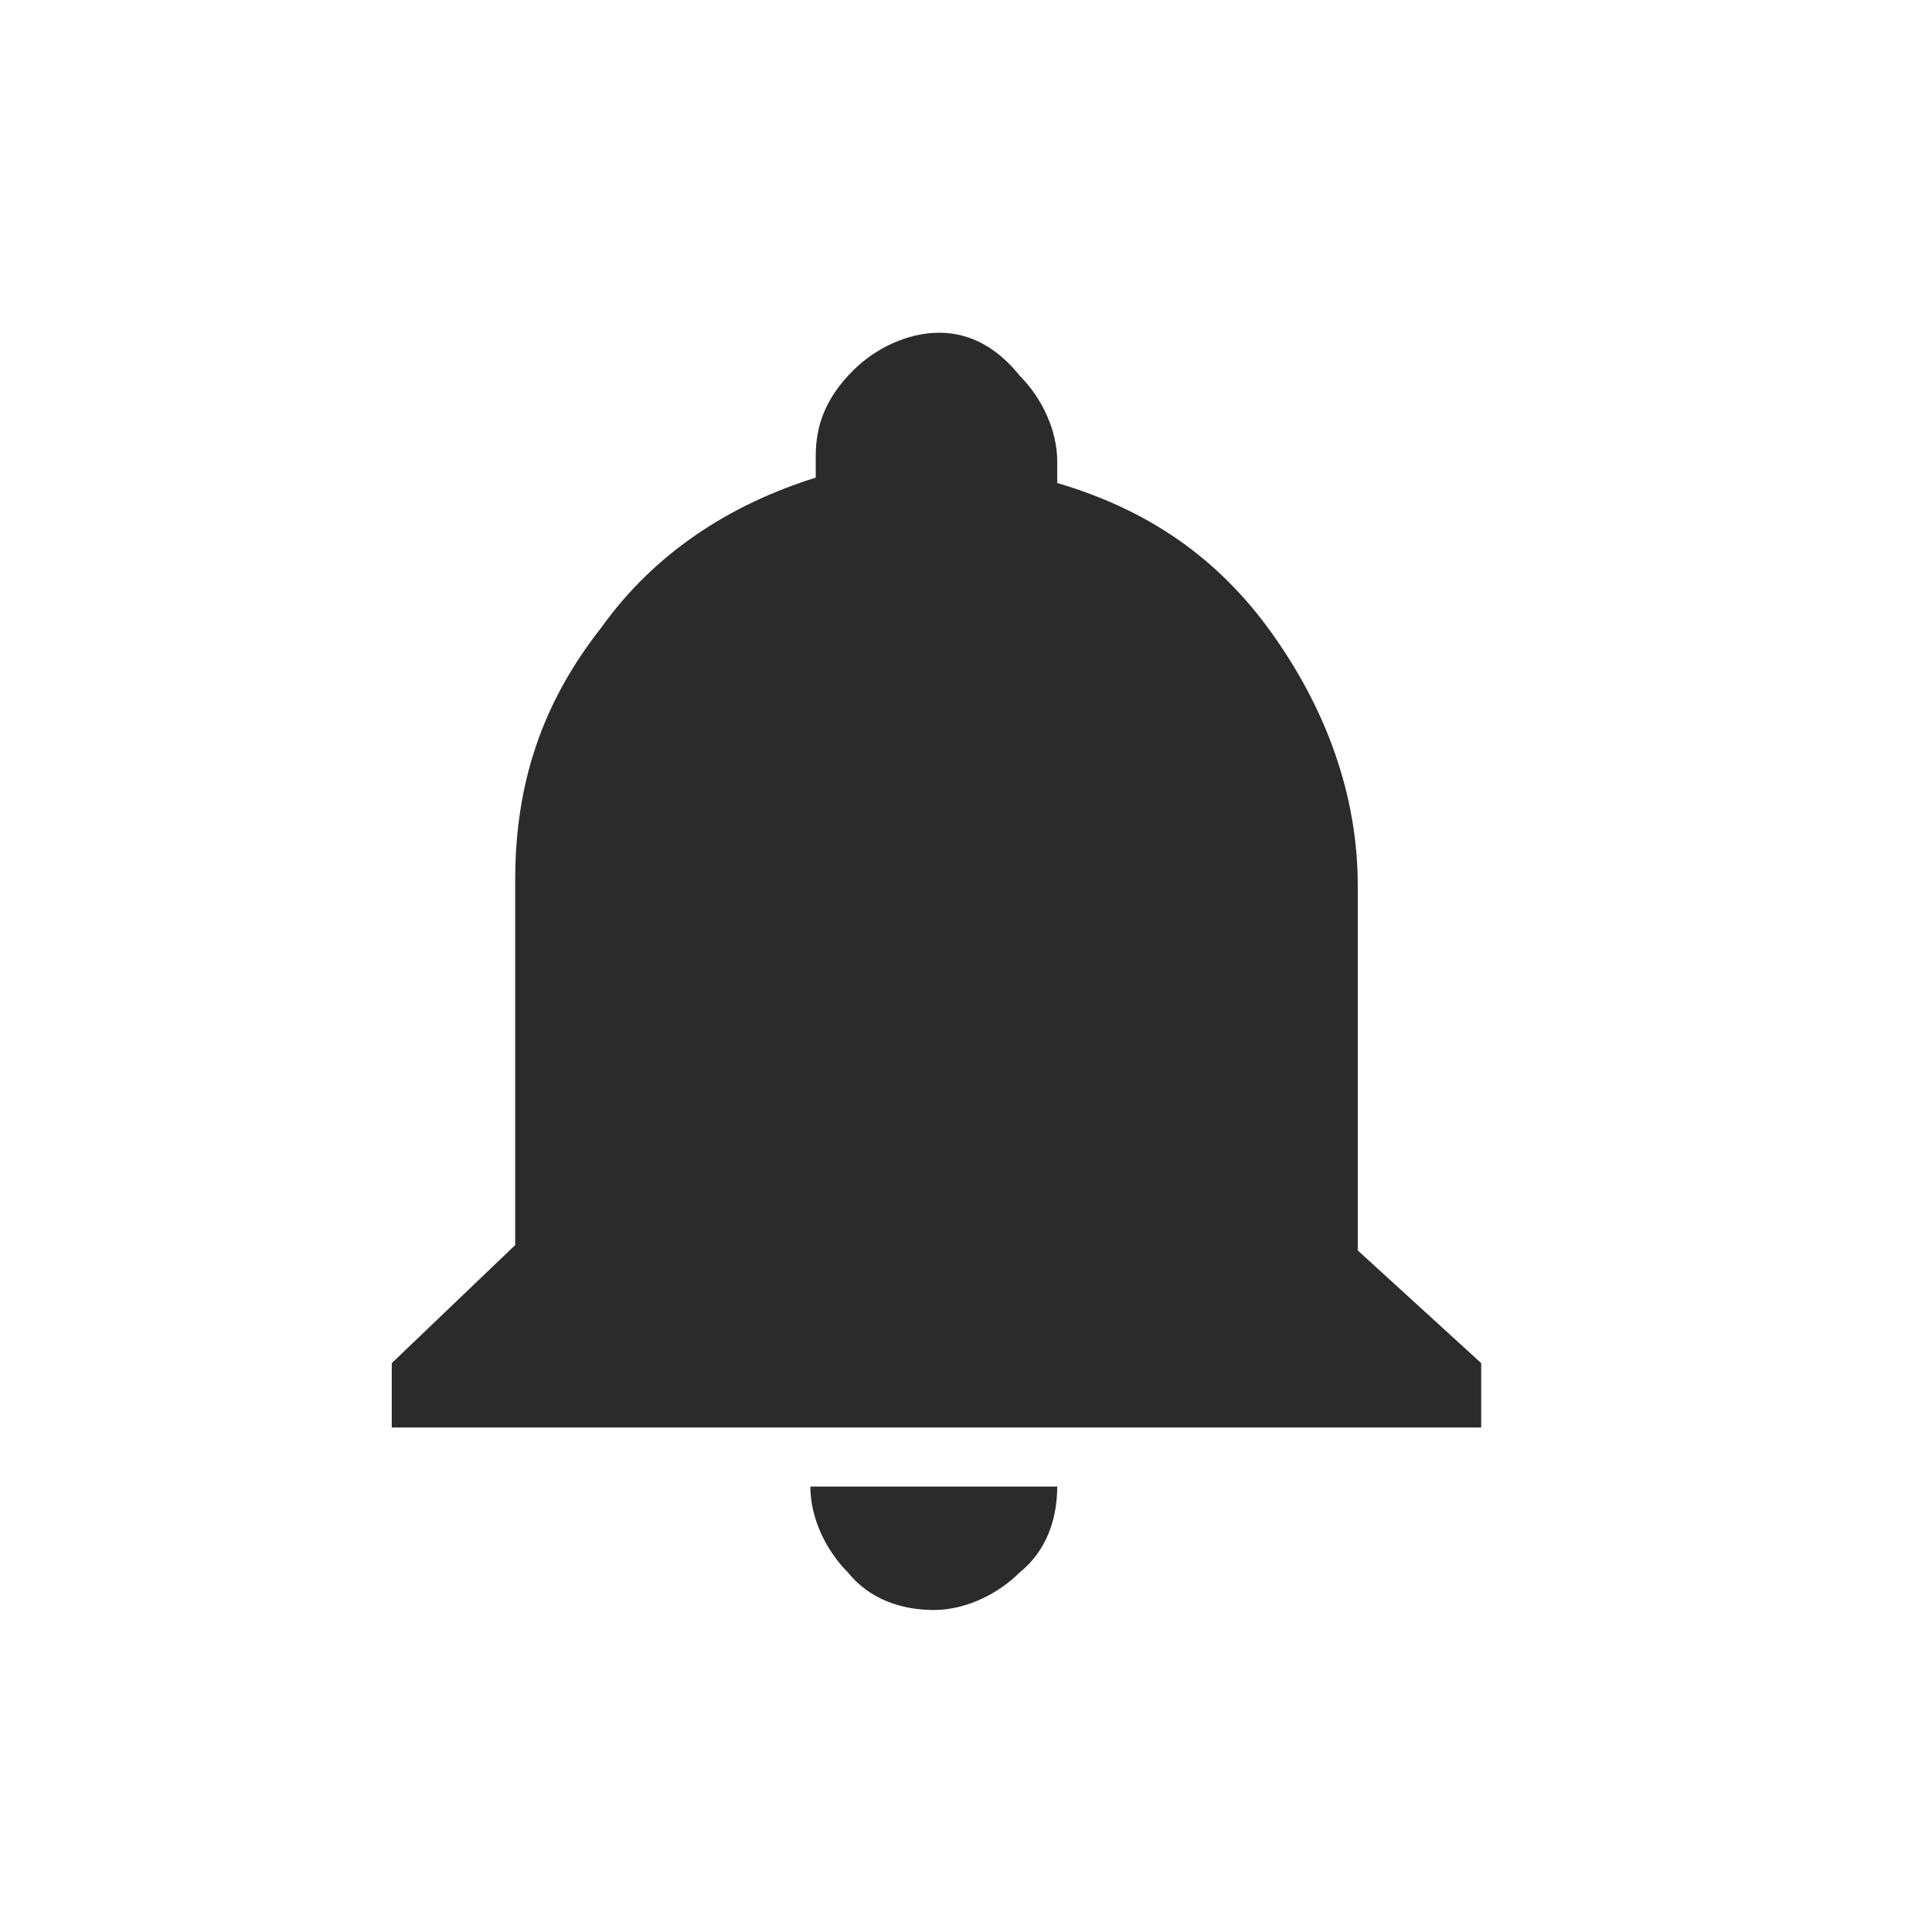 <?xml version="1.0" encoding="utf-8"?>
<!-- Generator: Adobe Illustrator 23.0.3, SVG Export Plug-In . SVG Version: 6.00 Build 0)  -->
<svg version="1.1" id="Layer_1" xmlns="http://www.w3.org/2000/svg" xmlns:xlink="http://www.w3.org/1999/xlink" x="0px" y="0px"
	 viewBox="0 0 36 36" style="enable-background:new 0 0 36 36;" xml:space="preserve">
<style type="text/css">
	.st0{fill:#2B2B2B;}
</style>
<g>
	<path class="st0" d="M27.6,25.4v1.2H7.3v-1.2l2.3-2.2v-6.8c0-1.8,0.5-3.3,1.6-4.7c1-1.4,2.4-2.3,4-2.8V8.5c0-0.6,0.2-1.1,0.7-1.6
		c0.4-0.4,1-0.7,1.6-0.7S18.6,6.5,19,7c0.4,0.4,0.7,1,0.7,1.6v0.4c1.7,0.5,3,1.4,4,2.8c1,1.4,1.6,3,1.6,4.7v6.8L27.6,25.4z
		 M19.7,27.7c0,0.6-0.2,1.2-0.7,1.6c-0.4,0.4-1,0.7-1.6,0.7s-1.2-0.2-1.6-0.7c-0.4-0.4-0.7-1-0.7-1.6H19.7z"/>
</g>
</svg>
